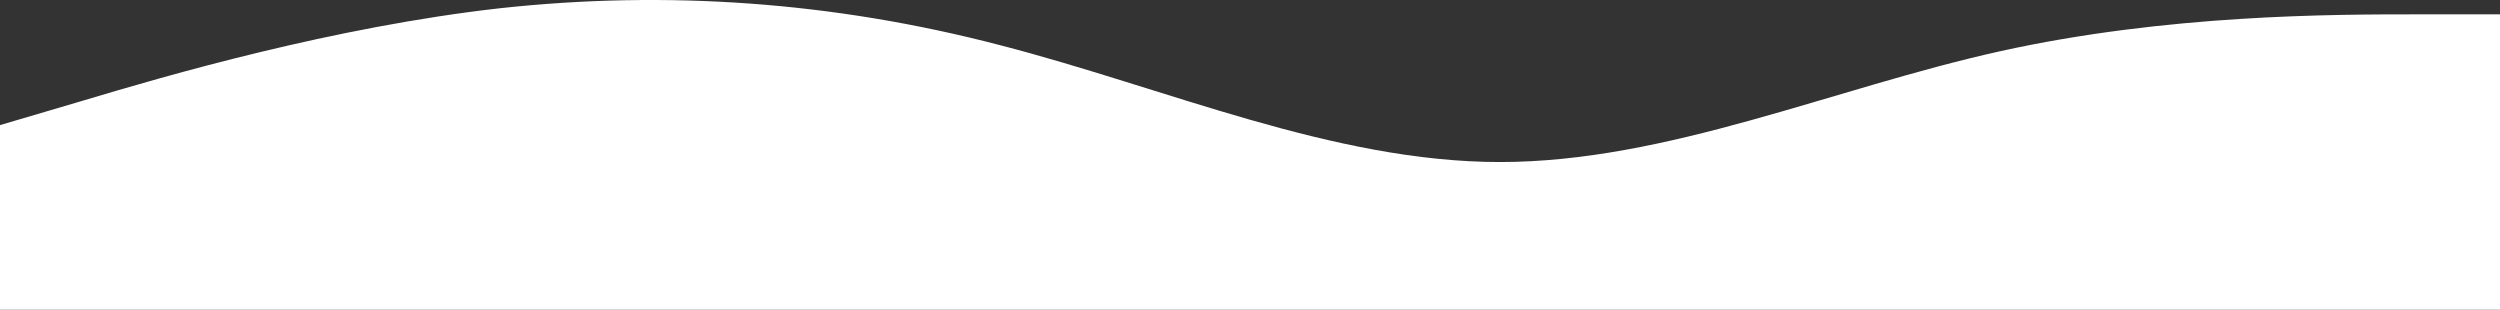 <svg width="1800" height="223" viewBox="0 0 1800 223" fill="none" xmlns="http://www.w3.org/2000/svg">
<rect x="0" y="0" width="1800" height="223" fill="#333333" stroke="none"/>
<path d="M0 90.083L60 72.388C120 54.361 240 19.47 360 5.929C480 -7.113 600 1.194 720 32.513C840 63.499 960 116.666 1080 116.666C1200 116.666 1320 63.499 1440 36.916C1560 10.332 1680 10.332 1740 10.332H1800V223H1740C1680 223 1560 223 1440 223C1320 223 1200 223 1080 223C960 223 840 223 720 223C600 223 480 223 360 223C240 223 120 223 60 223H0V90.083Z" fill="white"/>
</svg>
